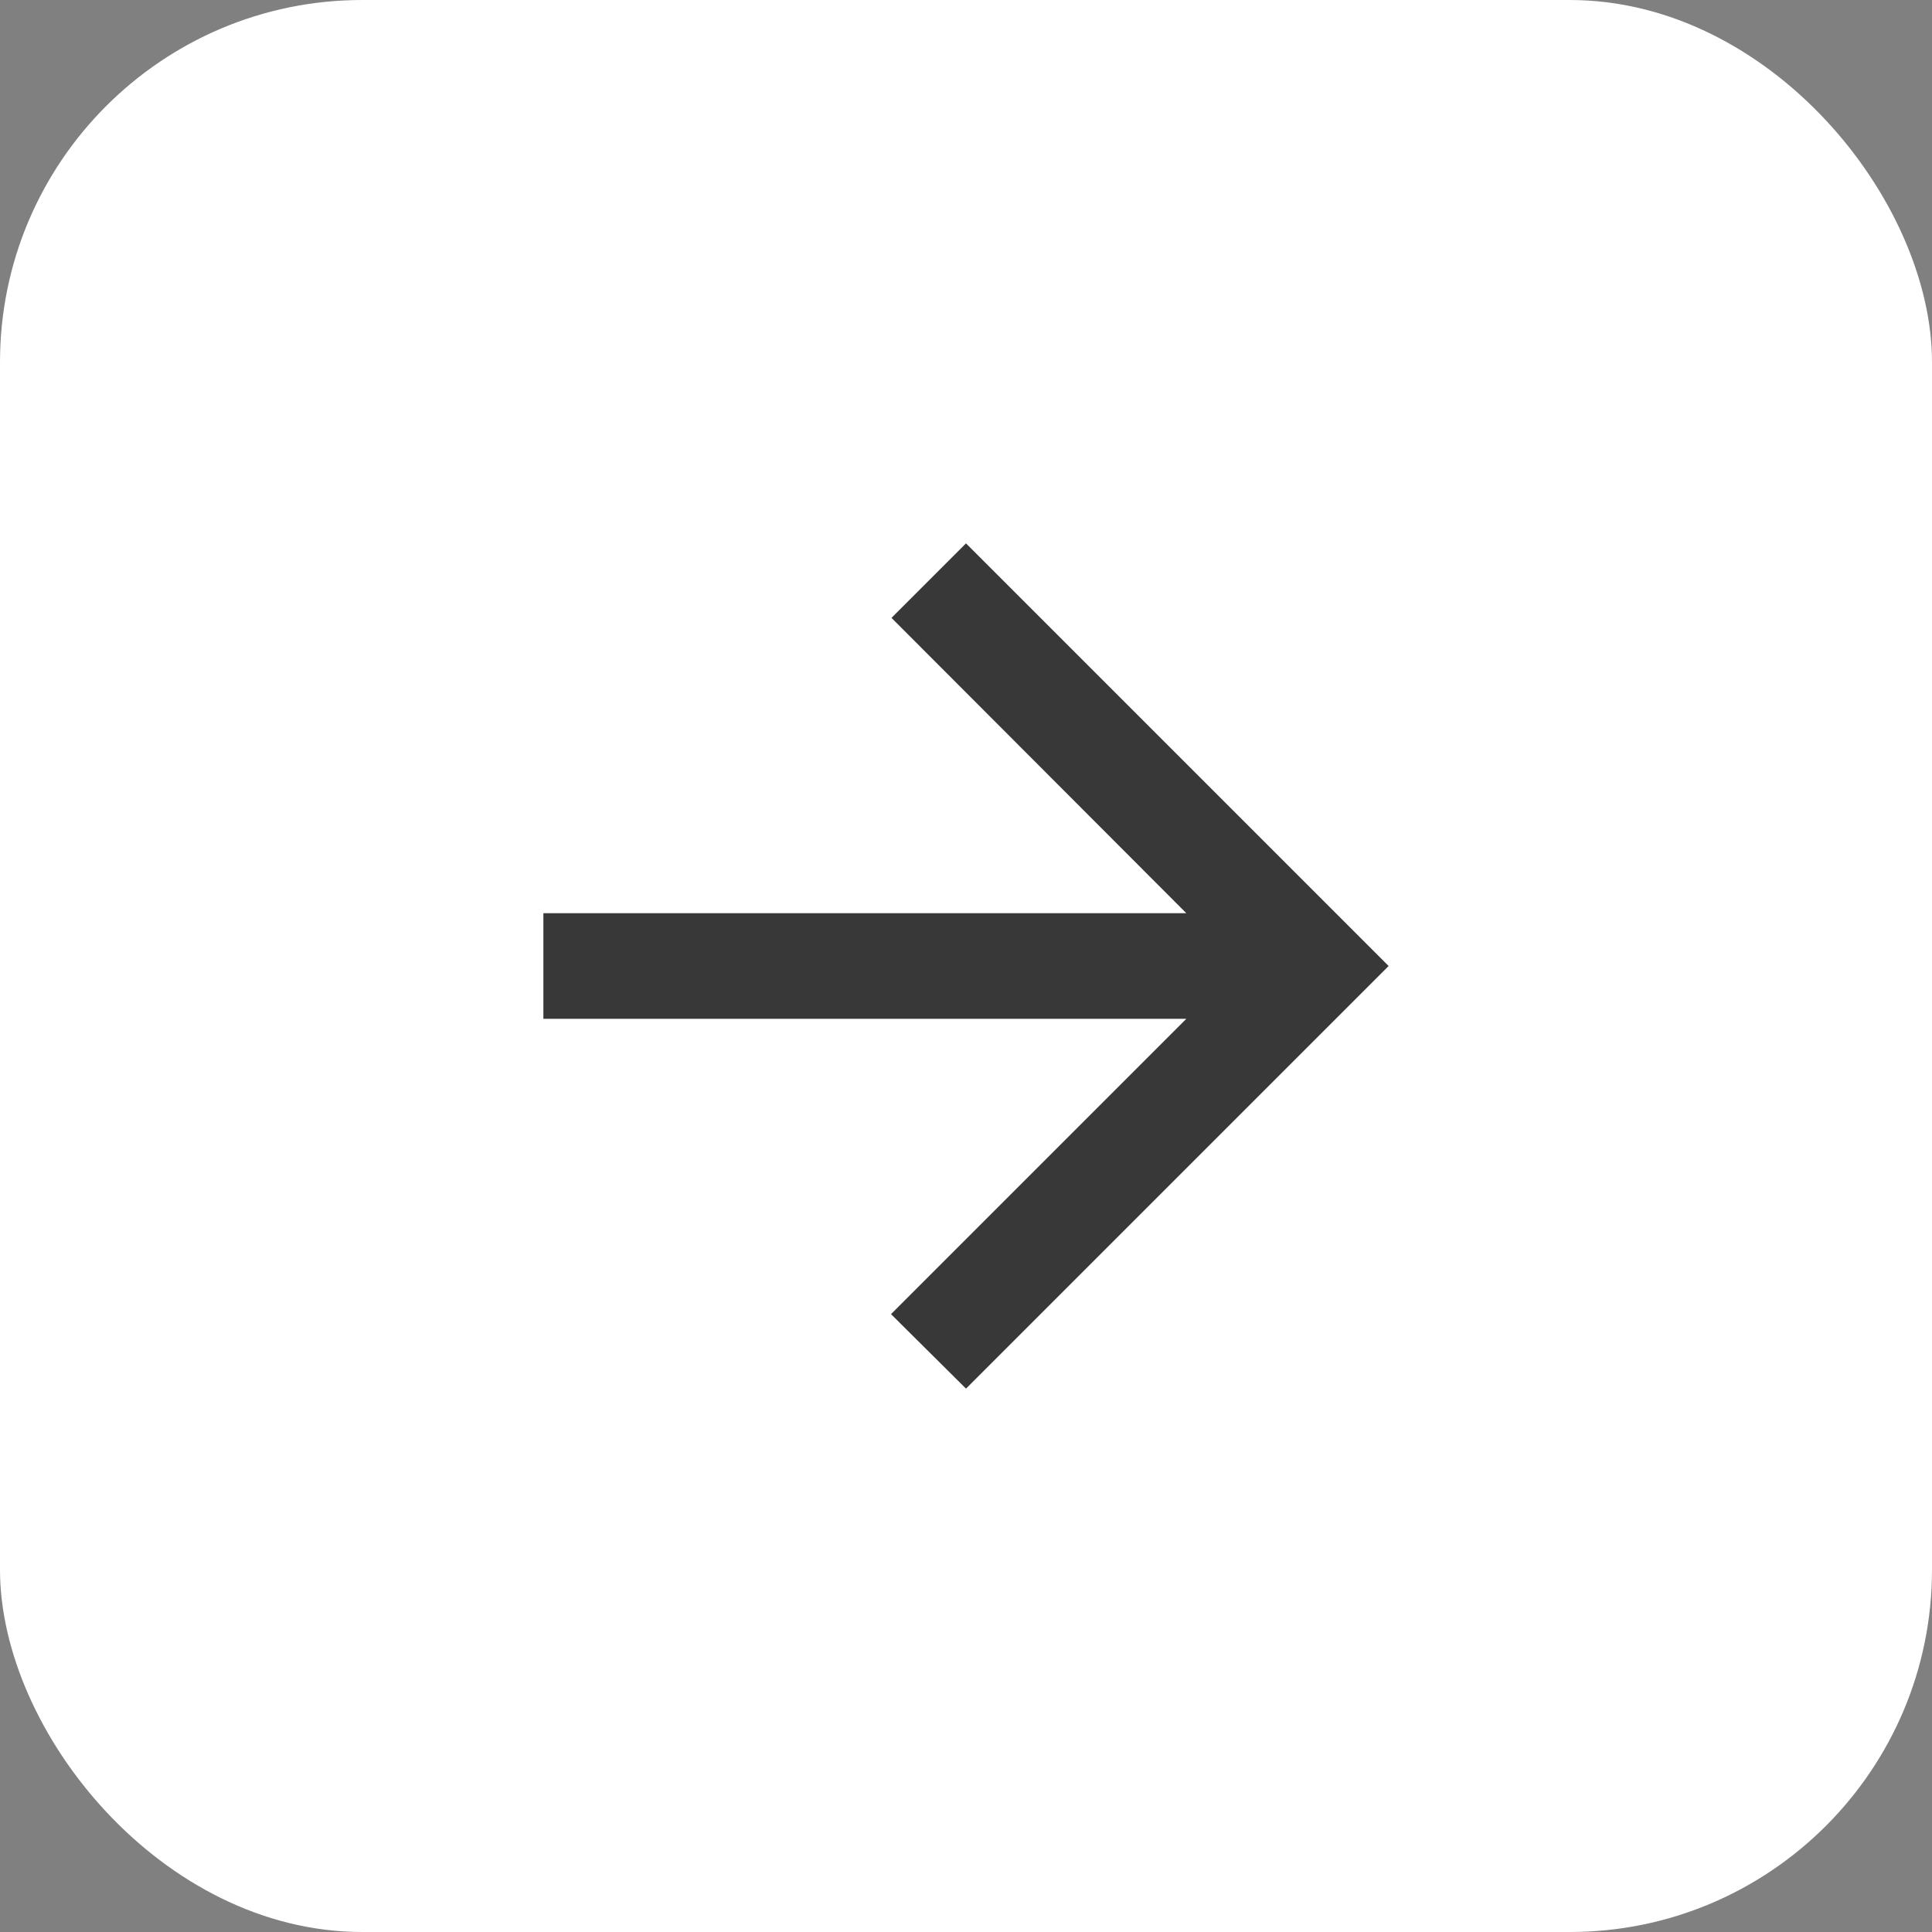 <svg width="32" height="32" viewBox="0 0 32 32" fill="none" xmlns="http://www.w3.org/2000/svg">
<rect x="0" y="0" width="32" height="32" fill="#808080" stroke="none"/>
<rect x="32" y="32" width="32" height="32" rx="6" transform="rotate(-180 32 32)" fill="white"/>
<path d="M9 16.875H19.649L14.758 21.766L16 23L23 16L16 9L14.766 10.234L19.649 15.125L9 15.125L9 16.875Z" fill="black" fill-opacity="0.78"/>
</svg>
